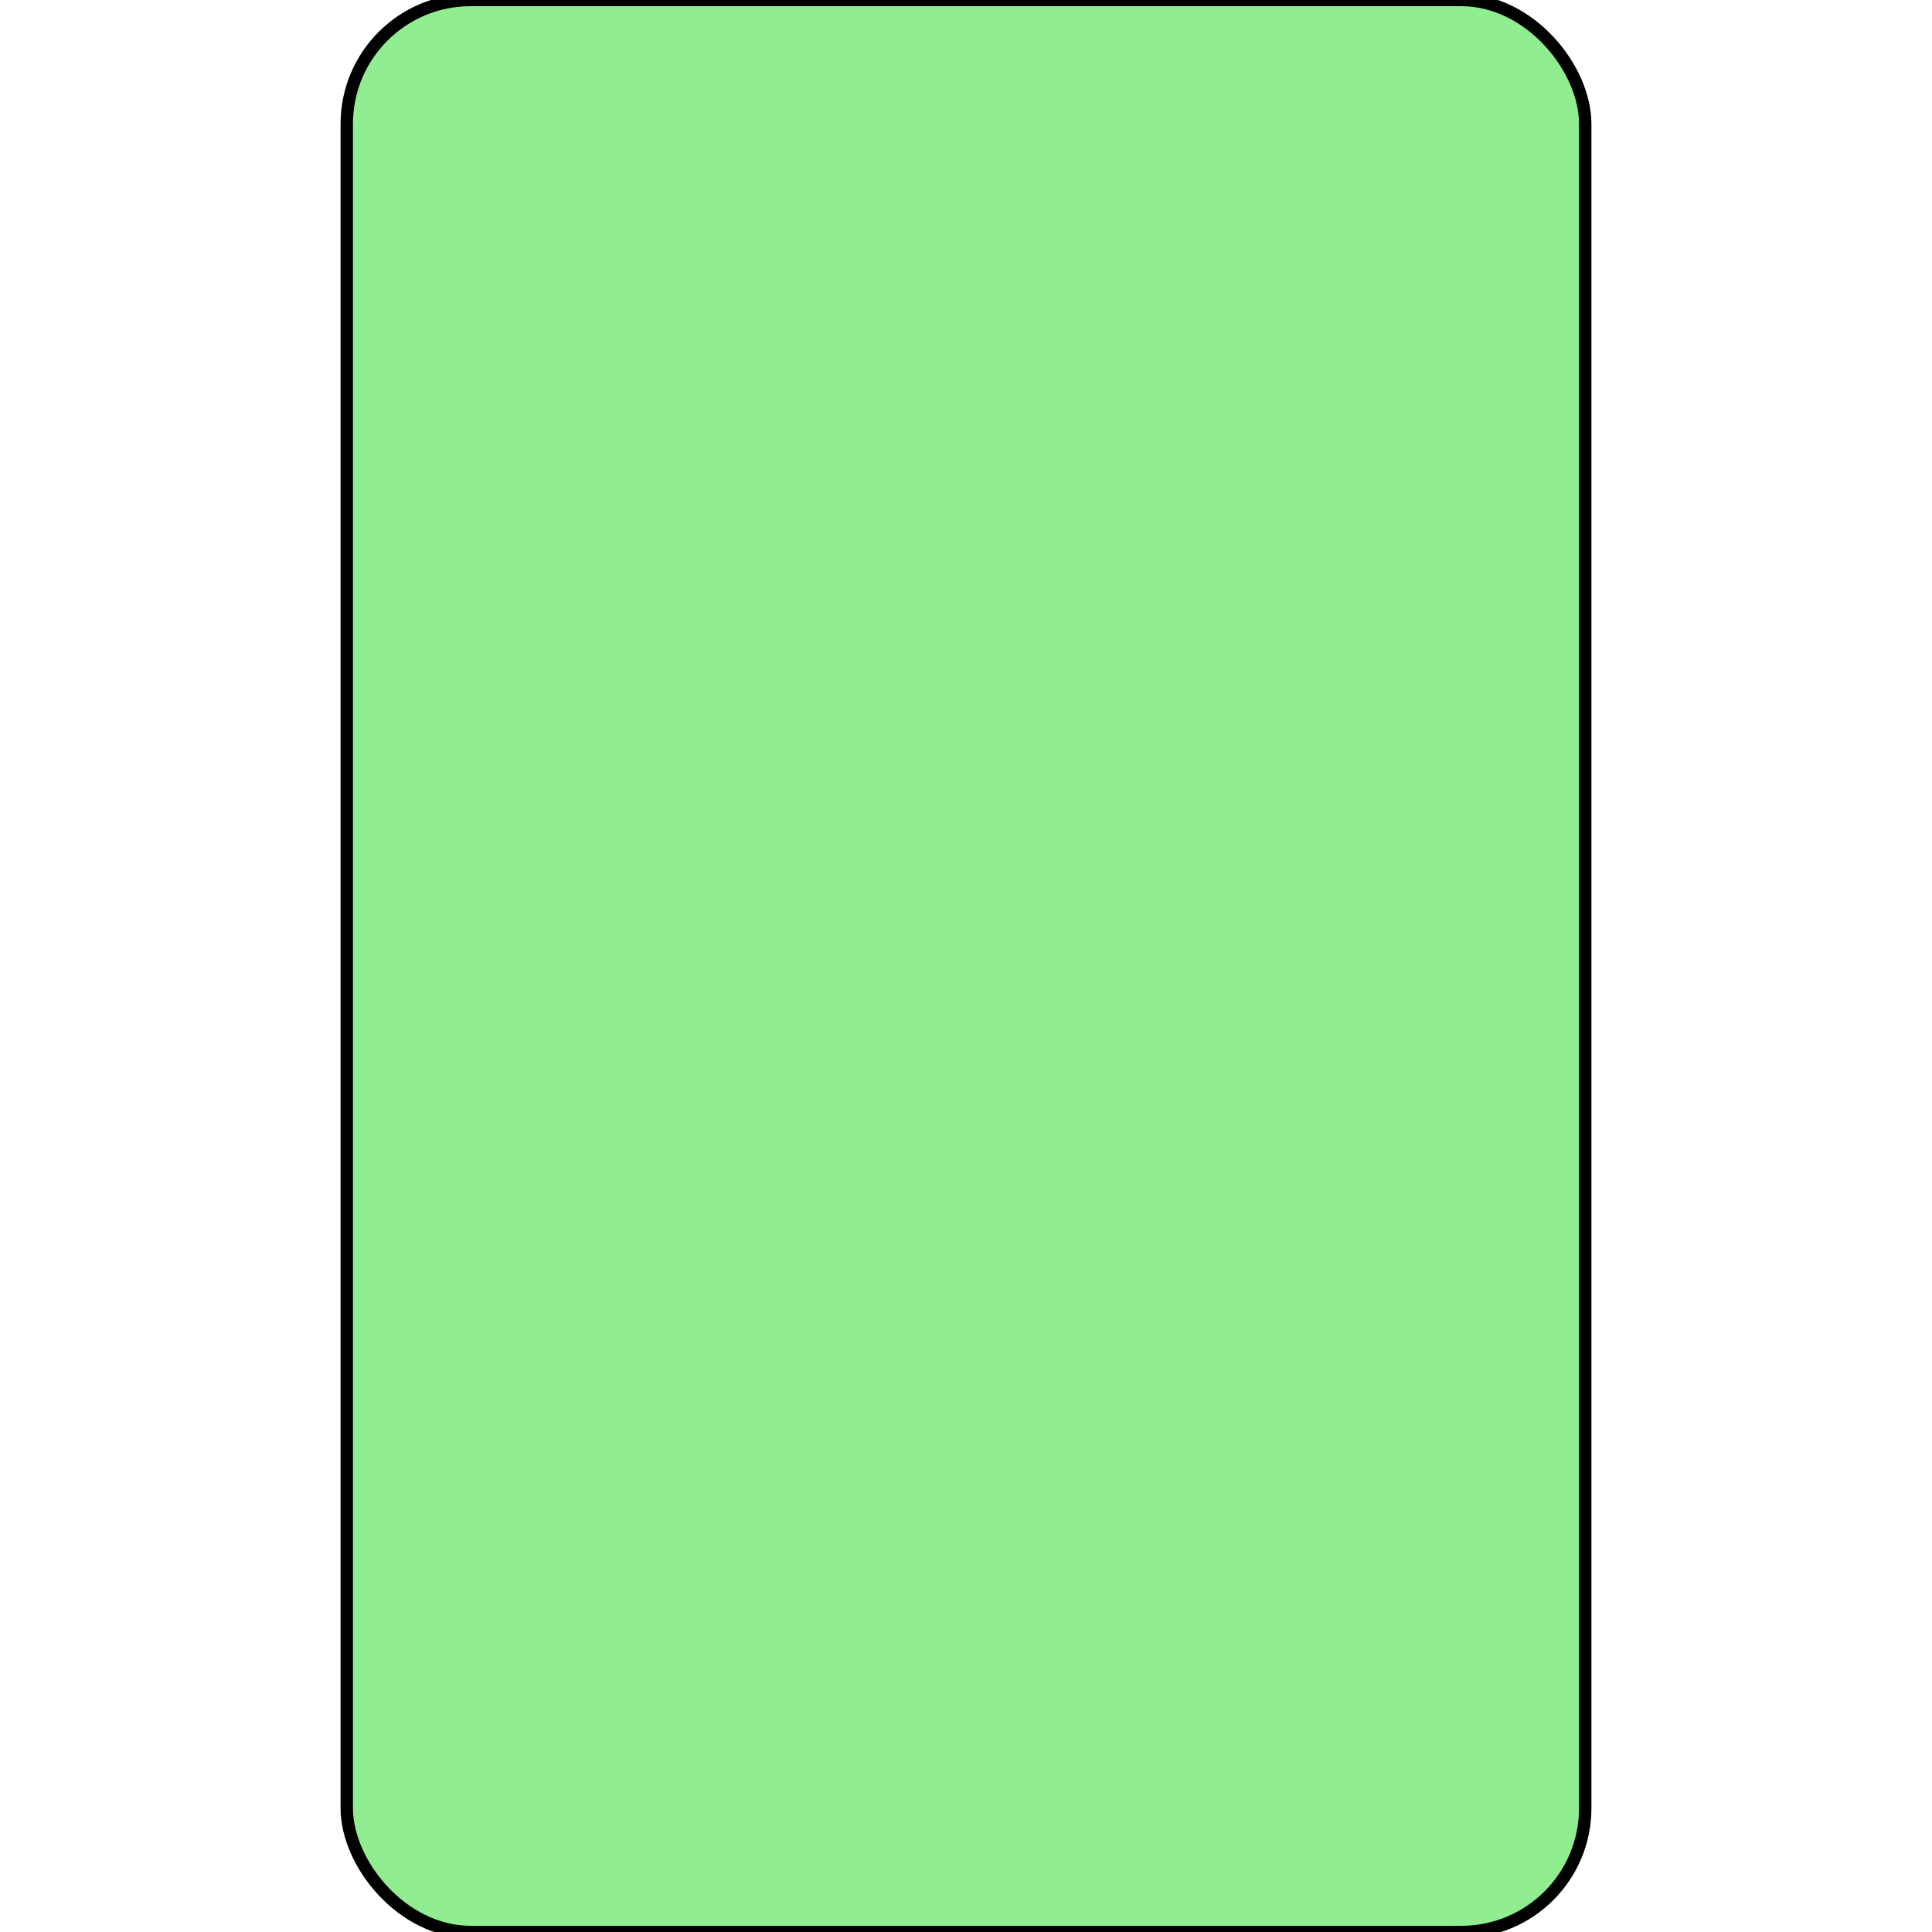 <svg viewBox="0 0 60 60" version="1.1" xmlns="http://www.w3.org/2000/svg">
    <symbol id="root" viewBox="0 0 100 156">
        <rect x="0" y="0" height="156" width="100" rx="10" ry="10" fill="lightgreen" stroke="black" />
    </symbol>

    <use href="#root" />
</svg>